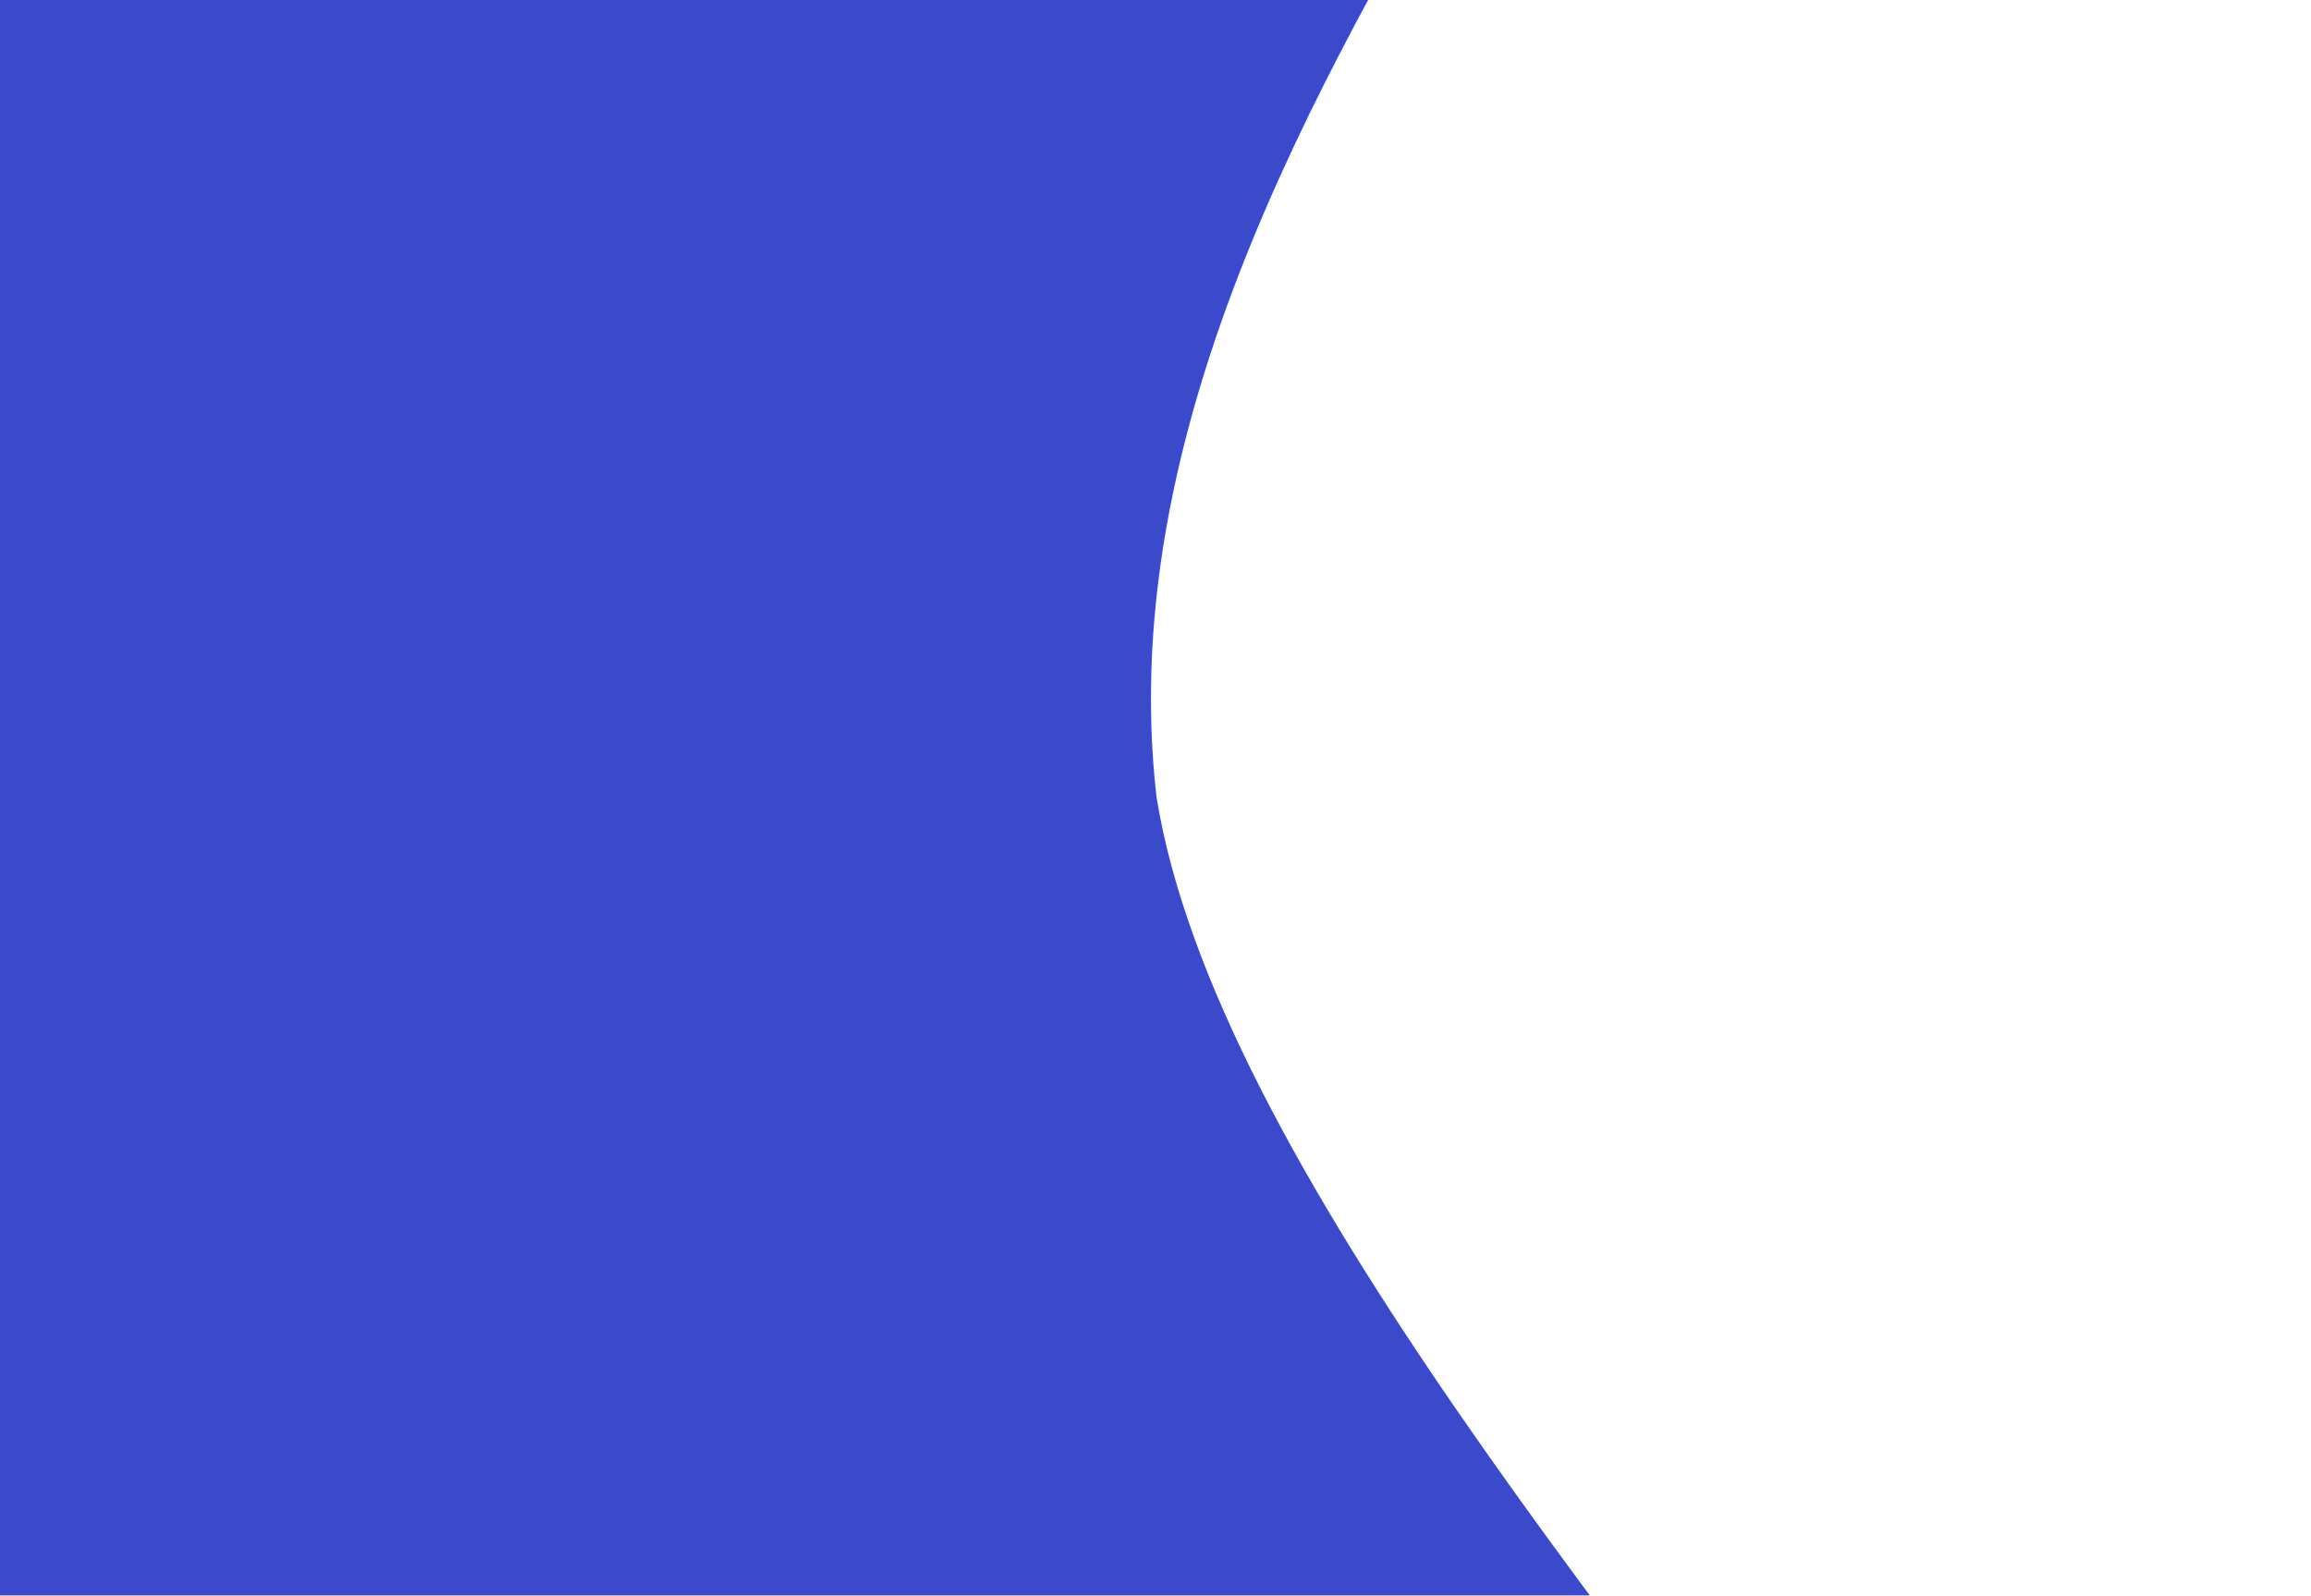 <svg width="1112" height="768" viewBox="0 0 1112 768" fill="none" xmlns="http://www.w3.org/2000/svg">
<g filter="url(#filter0_d)">
<path d="M541.437 379.294C596.997 728.446 1358.37 1325.15 967.48 1387.36C576.594 1449.56 -661.374 1224.91 -620.778 484.288C-676.338 135.135 208.813 -203.64 599.699 -265.841C990.586 -328.043 498.954 4.836 541.437 379.294Z" fill="#192BC2" fill-opacity="0.85"/>
</g>
<defs>
<filter id="filter0_d" x="-721" y="-302" width="1832.58" height="1923.77" filterUnits="userSpaceOnUse" color-interpolation-filters="sRGB">
<feFlood flood-opacity="0" result="BackgroundImageFix"/>
<feColorMatrix in="SourceAlpha" type="matrix" values="0 0 0 0 0 0 0 0 0 0 0 0 0 0 0 0 0 0 127 0"/>
<feOffset dx="15" dy="4"/>
<feGaussianBlur stdDeviation="2"/>
<feColorMatrix type="matrix" values="0 0 0 0 0 0 0 0 0 0 0 0 0 0 0 0 0 0 0.25 0"/>
<feBlend mode="normal" in2="BackgroundImageFix" result="effect1_dropShadow"/>
<feBlend mode="normal" in="SourceGraphic" in2="effect1_dropShadow" result="shape"/>
</filter>
</defs>
</svg>
